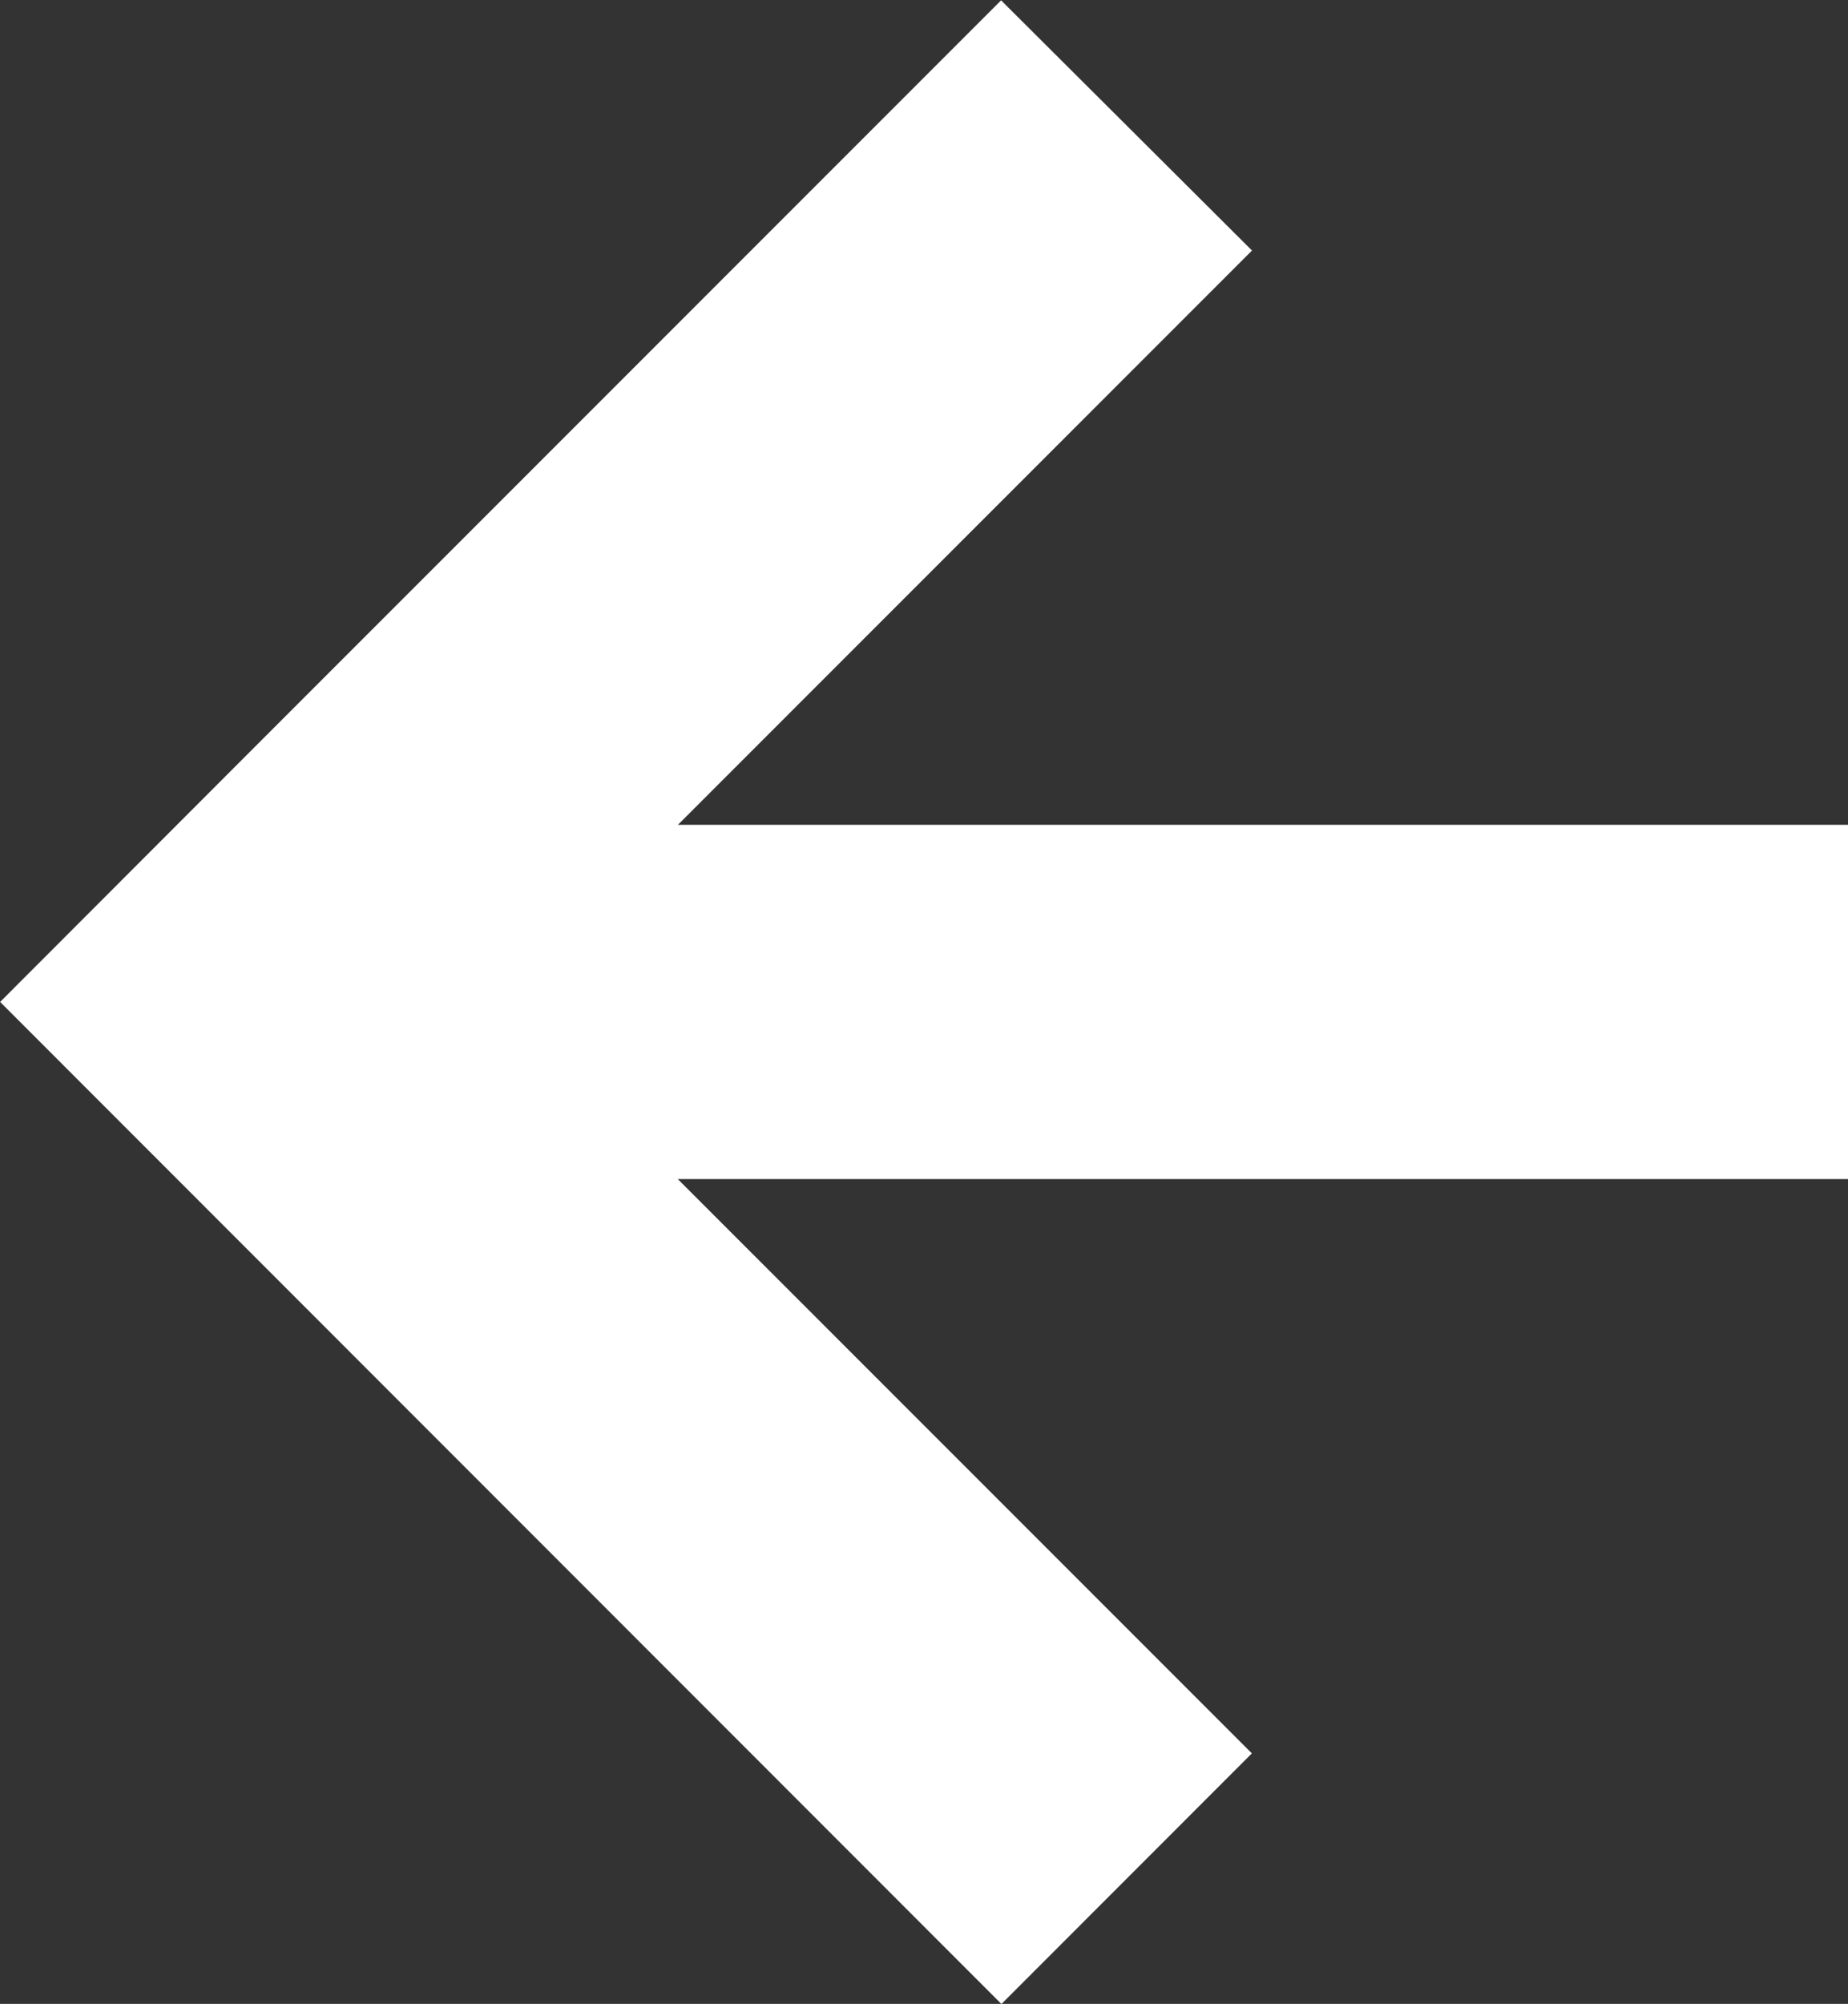 <svg xmlns="http://www.w3.org/2000/svg" width="15.999" height="17.342" viewBox="0 0 15.999 17.342">
  <rect x="0" y="0" width="15.999" height="17.342" fill="#333333" stroke="none"/>
  <defs>
    <style>
      .cls-1 {
        fill: #fff;
      }
    </style>
  </defs>
  <path id="bannet_icon_ins" class="cls-1" d="M13.162,15.175l4.97-4.97H8V7.139H18.133l-4.97-4.97L15.331,0,24,8.672,21.834,10.84h0l-6.5,6.5Z" transform="translate(24.001 17.343) rotate(180)"/>
</svg>
